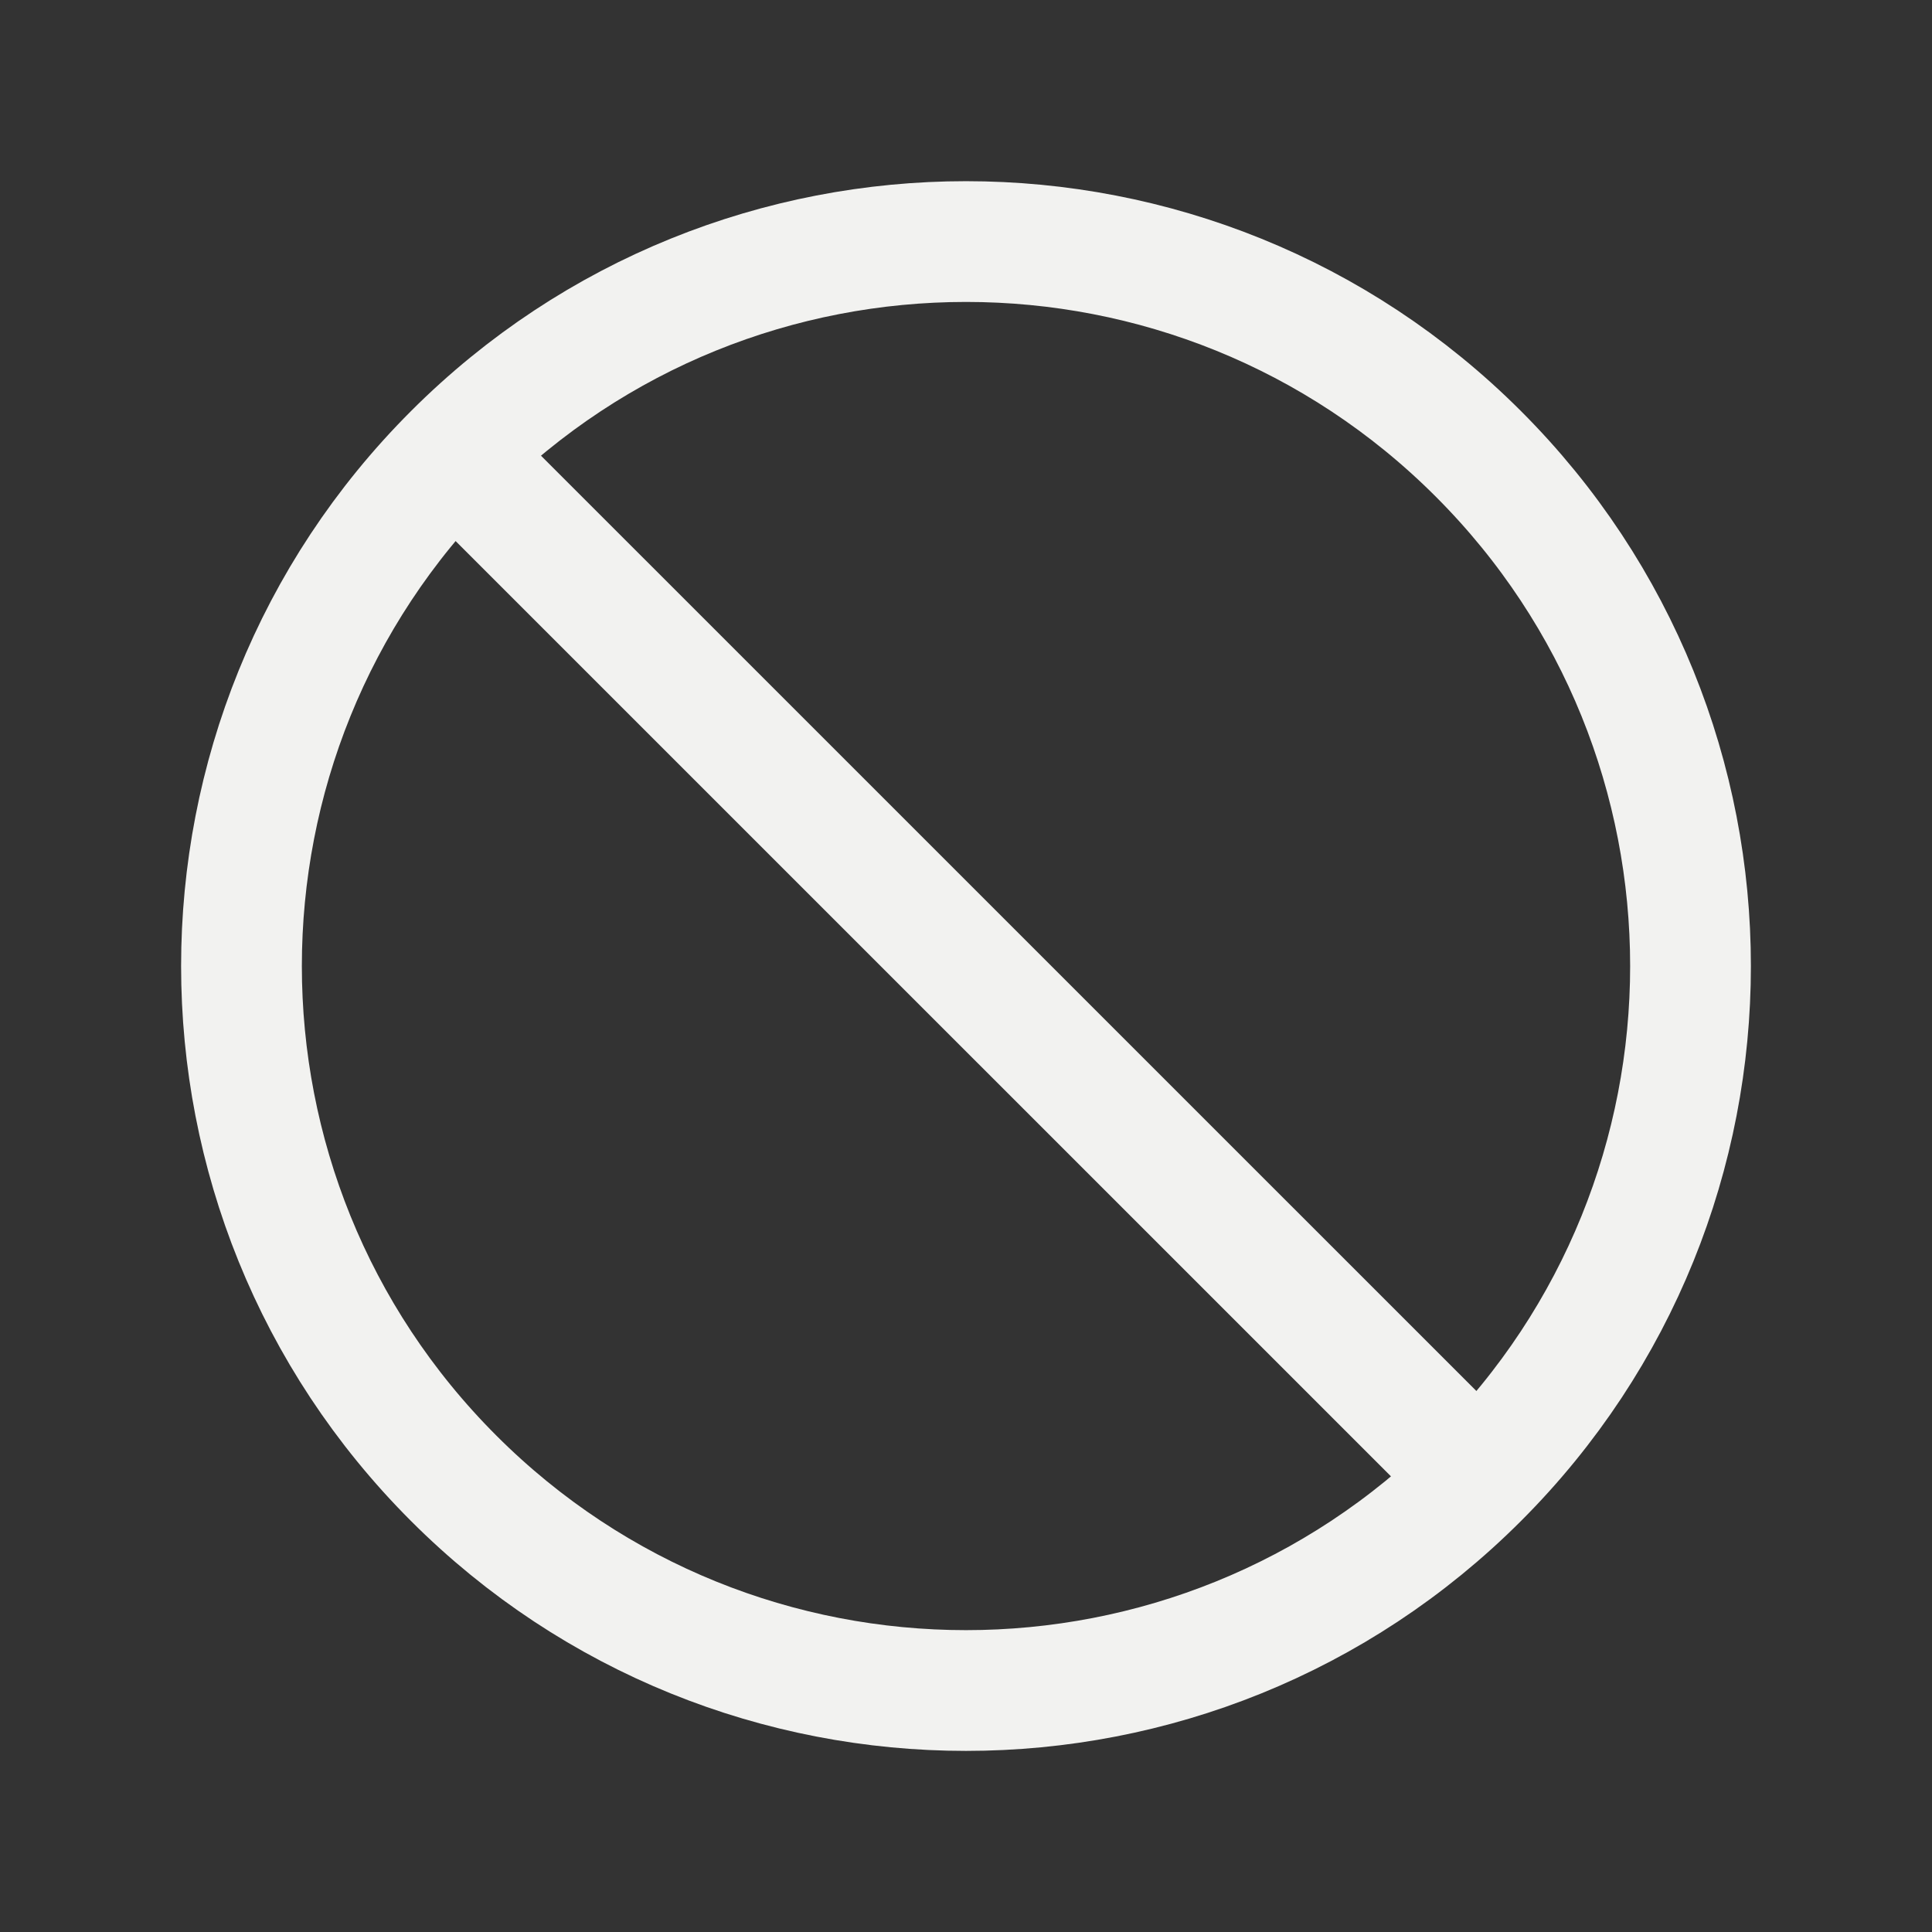 <svg width="24" height="24" viewBox="0 0 24 24" fill="none" xmlns="http://www.w3.org/2000/svg">
<rect x="0" y="0" width="24" height="24" fill="#333333" stroke="none"/>
<path d="M18.364 18.364C21.879 14.85 21.879 9.151 18.364 5.637C14.849 2.122 9.151 2.122 5.636 5.637M18.364 18.364C14.849 21.879 9.151 21.879 5.636 18.364C2.121 14.85 2.121 9.151 5.636 5.637M18.364 18.364L5.636 5.637" stroke="#F2F2F0" stroke-width="1.5" stroke-linecap="round" stroke-linejoin="round"/>
</svg>
